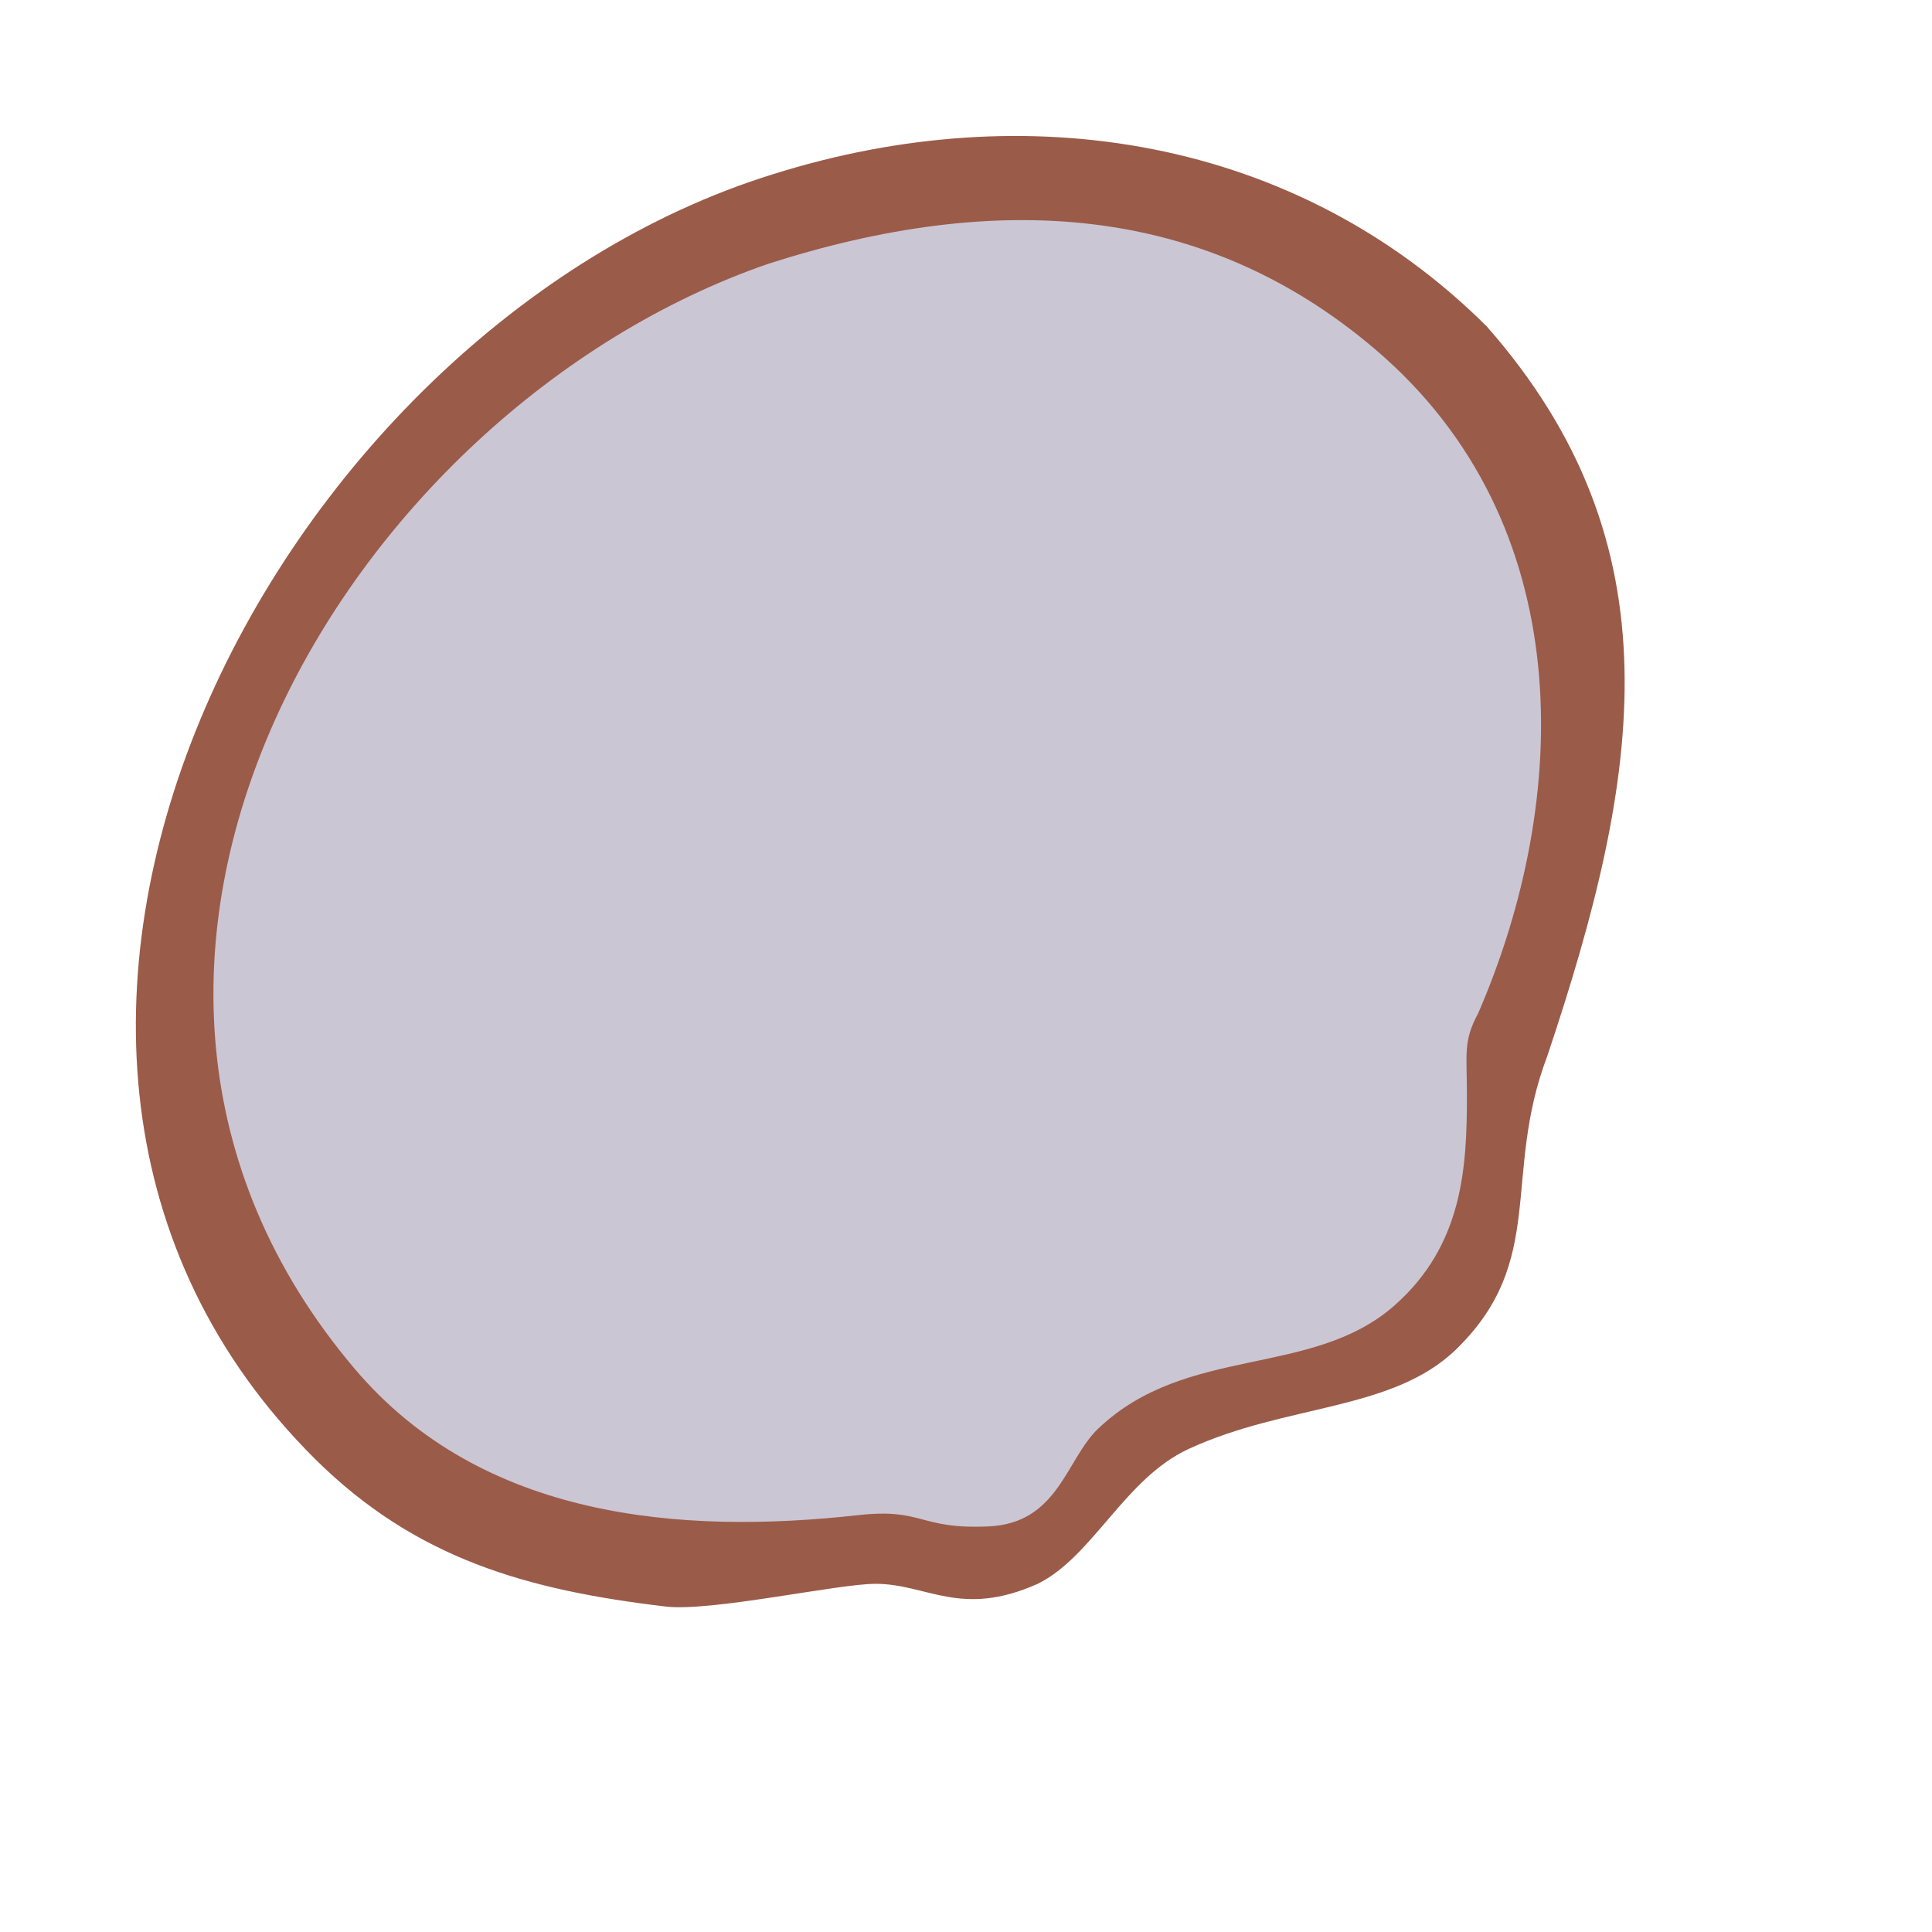 <svg xmlns="http://www.w3.org/2000/svg" width="3em" height="3em" viewBox="0 0 32 32"><g fill="none"><path fill="url(#)" d="M25.156 6.063L5.25 24.188c4.047 5.687 14.016 8.562 21.031 1.218c4.848-5.074 4.813-13.906-1.125-19.343"/><path fill="#9B5B49" d="M25.625 17.5c1.563-4.656 2.188-8.469-1-12.094c-3.156-3.14-7.626-3.842-11.823-2.52C4.51 5.458-1.678 17.32 5.225 24.172c1.664 1.647 3.502 2.164 5.79 2.436c.742.095 2.86-.375 3.485-.375c.86 0 1.41.57 2.688 0c.915-.452 1.44-1.745 2.5-2.234c1.623-.75 3.378-.622 4.437-1.656c1.503-1.469.752-2.867 1.5-4.844"/><path fill="url(#)" d="M25.625 17.5c1.563-4.656 2.188-8.469-1-12.094c-3.156-3.14-7.626-3.842-11.823-2.52C4.51 5.458-1.678 17.32 5.225 24.172c1.664 1.647 3.502 2.164 5.79 2.436c.742.095 2.86-.375 3.485-.375c.86 0 1.41.57 2.688 0c.915-.452 1.44-1.745 2.5-2.234c1.623-.75 3.378-.622 4.437-1.656c1.503-1.469.752-2.867 1.5-4.844"/><path fill="url(#)" d="M25.625 17.5c1.563-4.656 2.188-8.469-1-12.094c-3.156-3.14-7.626-3.842-11.823-2.52C4.51 5.458-1.678 17.32 5.225 24.172c1.664 1.647 3.502 2.164 5.79 2.436c.742.095 2.86-.375 3.485-.375c.86 0 1.41.57 2.688 0c.915-.452 1.44-1.745 2.5-2.234c1.623-.75 3.378-.622 4.437-1.656c1.503-1.469.752-2.867 1.5-4.844"/><path fill="url(#)" d="M25.625 17.5c1.563-4.656 2.188-8.469-1-12.094c-3.156-3.14-7.626-3.842-11.823-2.52C4.51 5.458-1.678 17.32 5.225 24.172c1.664 1.647 3.502 2.164 5.79 2.436c.742.095 2.86-.375 3.485-.375c.86 0 1.41.57 2.688 0c.915-.452 1.44-1.745 2.5-2.234c1.623-.75 3.378-.622 4.437-1.656c1.503-1.469.752-2.867 1.5-4.844"/><path fill="#CBC6D4" d="M24.484 16.781c1.532-3.531 1.688-8.11-1.712-11c-2.84-2.415-6.27-2.625-10.052-1.41C5.728 6.788.219 16 5.875 22.672c2.11 2.49 5.406 2.75 8.344 2.423c1.077-.12 1 .24 2.156.187c1.155-.052 1.281-1.11 1.812-1.617c1.466-1.401 3.547-.836 4.915-2.047c1.126-.997 1.195-2.273 1.195-3.476c0-.681-.066-.897.187-1.36"/><path fill="url(#)" d="M24.484 16.781c1.532-3.531 1.688-8.11-1.712-11c-2.84-2.415-6.27-2.625-10.052-1.41C5.728 6.788.219 16 5.875 22.672c2.11 2.49 5.406 2.75 8.344 2.423c1.077-.12 1 .24 2.156.187c1.155-.052 1.281-1.11 1.812-1.617c1.466-1.401 3.547-.836 4.915-2.047c1.126-.997 1.195-2.273 1.195-3.476c0-.681-.066-.897.187-1.36"/><path fill="url(#)" d="M24.484 16.781c1.532-3.531 1.688-8.11-1.712-11c-2.84-2.415-6.27-2.625-10.052-1.41C5.728 6.788.219 16 5.875 22.672c2.11 2.49 5.406 2.75 8.344 2.423c1.077-.12 1 .24 2.156.187c1.155-.052 1.281-1.11 1.812-1.617c1.466-1.401 3.547-.836 4.915-2.047c1.126-.997 1.195-2.273 1.195-3.476c0-.681-.066-.897.187-1.36"/><path fill="url(#)" d="M24.484 16.781c1.532-3.531 1.688-8.11-1.712-11c-2.84-2.415-6.27-2.625-10.052-1.41C5.728 6.788.219 16 5.875 22.672c2.11 2.49 5.406 2.75 8.344 2.423c1.077-.12 1 .24 2.156.187c1.155-.052 1.281-1.11 1.812-1.617c1.466-1.401 3.547-.836 4.915-2.047c1.126-.997 1.195-2.273 1.195-3.476c0-.681-.066-.897.187-1.36"/><path fill="url(#)" d="M23.219 16.906c1.54-3.24 1.5-7.343-1.594-10.125c-2.095-1.883-5.664-1.769-8.444-1.009c-5.84 1.623-11.228 10.587-6.29 15.76c2.457 2.573 6.117 2.546 7.187 2.312c1.09-.24 1.394.51 2.453.156c1.06-.353.454-.974 1.86-1.89c1.405-.917 2.656 0 4.093-1.358c.596-.562.761-1.563.735-2.47c-.014-.458-.216-.911 0-1.376"/><path fill="url(#)" d="M23.219 16.906c1.54-3.24 1.5-7.343-1.594-10.125c-2.095-1.883-5.664-1.769-8.444-1.009c-5.84 1.623-11.228 10.587-6.29 15.76c2.457 2.573 6.117 2.546 7.187 2.312c1.09-.24 1.394.51 2.453.156c1.06-.353.454-.974 1.86-1.89c1.405-.917 2.656 0 4.093-1.358c.596-.562.761-1.563.735-2.47c-.014-.458-.216-.911 0-1.376"/><g filter="url(#)"><path stroke="url(#)" stroke-linecap="round" stroke-width=".2" d="M9.031 8.219C6.97 9.948 2.717 15.25 6.063 20.563c2.5 3.968 8.062 3.5 8.062 3.5"/></g><g filter="url(#)"><path stroke="url(#)" stroke-linecap="round" stroke-width=".2" d="M26.375 8.156c.797 1.75.86 5.563-.672 9.344c-.161.344-.484 1.2-.484 1.875c0 .844-.032 1.844-.532 2.5s-2.437 1.5-3.625 1.719c-1.187.218-2.062.781-2.375 1.125c-.312.343-.906 1.468-1.687 1.718s-1.844-.156-2.187-.187"/></g><defs><radialGradient id="" cx="0" cy="0" r="1" gradientTransform="rotate(88.821 -4.59 20.202)scale(5.314 .875)" gradientUnits="userSpaceOnUse"><stop offset=".338" stop-color="#AF705F"/><stop offset=".561" stop-color="#B17261"/><stop offset="1" stop-color="#B17664" stop-opacity="0"/></radialGradient><radialGradient id="" cx="0" cy="0" r="1" gradientTransform="matrix(4.5 3.625 -2.091 2.596 20.688 21.5)" gradientUnits="userSpaceOnUse"><stop stop-color="#AC6C53"/><stop offset="1" stop-color="#AC6C53" stop-opacity="0"/></radialGradient><radialGradient id="" cx="0" cy="0" r="1" gradientTransform="matrix(5.625 2.25 -.94 2.35 23.438 17.938)" gradientUnits="userSpaceOnUse"><stop stop-color="#9F4D5A"/><stop offset="1" stop-color="#A05058" stop-opacity="0"/></radialGradient><radialGradient id="" cx="0" cy="0" r="1" gradientTransform="matrix(.281 7.594 -.852 .032 15.594 23.063)" gradientUnits="userSpaceOnUse"><stop stop-color="#D9D2E5"/><stop offset=".4" stop-color="#FEF8FF"/><stop offset="1" stop-color="#FFFBFF" stop-opacity="0"/></radialGradient><radialGradient id="" cx="0" cy="0" r="1" gradientTransform="matrix(5.438 3.125 -1.219 2.12 19.719 21.719)" gradientUnits="userSpaceOnUse"><stop stop-color="#E9E7F1"/><stop offset=".606" stop-color="#E6E4EC" stop-opacity="0"/></radialGradient><radialGradient id="" cx="0" cy="0" r="1" gradientTransform="matrix(0 4.531 -.837 0 17.281 23.438)" gradientUnits="userSpaceOnUse"><stop stop-color="#B1A4C0"/><stop offset="1" stop-color="#B2A6C1" stop-opacity="0"/></radialGradient><radialGradient id="" cx="0" cy="0" r="1" gradientTransform="matrix(15.67 -16.875 10.918 10.139 4.954 24.437)" gradientUnits="userSpaceOnUse"><stop offset=".164" stop-color="#CECDD5"/><stop offset="1" stop-color="#AC9DBF"/></radialGradient><radialGradient id="" cx="0" cy="0" r="1" gradientTransform="rotate(-139.808 18.32 9.88)scale(18.982 19.405)" gradientUnits="userSpaceOnUse"><stop offset=".444" stop-color="#8E8998"/><stop offset="1" stop-color="#8E8898" stop-opacity="0"/></radialGradient><linearGradient id="" x1="27.938" x2="11.313" y1="11.375" y2="28.25" gradientUnits="userSpaceOnUse"><stop stop-color="#BF856C"/><stop offset=".155" stop-color="#BB7960"/><stop offset=".396" stop-color="#B66467"/><stop offset=".569" stop-color="#B3597C"/><stop offset=".774" stop-color="#A65085"/><stop offset="1" stop-color="#A15E92"/></linearGradient><linearGradient id="" x1="7.25" x2=".257" y1="25.313" y2="11.266" gradientUnits="userSpaceOnUse"><stop stop-color="#FBF6FF" stop-opacity="0"/><stop offset=".499" stop-color="#F0EDF8"/><stop offset="1" stop-color="#F6F1FE" stop-opacity="0"/></linearGradient><linearGradient id="" x1="12.688" x2="26.927" y1="25.5" y2="8.812" gradientUnits="userSpaceOnUse"><stop offset=".038" stop-color="#BE8577" stop-opacity="0"/><stop offset=".05" stop-color="#BE8577"/><stop offset=".105" stop-color="#A2507D"/><stop offset=".242" stop-color="#AA597B"/><stop offset=".383" stop-color="#C18576"/><stop offset=".568" stop-color="#AF5B77"/><stop offset=".705" stop-color="#C28679"/><stop offset="1" stop-color="#F6F1FE" stop-opacity="0"/></linearGradient><filter id="" width="9.704" height="16.261" x="4.621" y="8.019" color-interpolation-filters="sRGB" filterUnits="userSpaceOnUse"><feFlood flood-opacity="0" result="BackgroundImageFix"/><feBlend in="SourceGraphic" in2="BackgroundImageFix" result="shape"/><feGaussianBlur result="effect1_foregroundBlur_18_31807" stdDeviation=".05"/></filter><filter id="" width="12.715" height="18.962" x="14.512" y="7.856" color-interpolation-filters="sRGB" filterUnits="userSpaceOnUse"><feFlood flood-opacity="0" result="BackgroundImageFix"/><feBlend in="SourceGraphic" in2="BackgroundImageFix" result="shape"/><feGaussianBlur result="effect1_foregroundBlur_18_31807" stdDeviation=".1"/></filter></defs></g></svg>